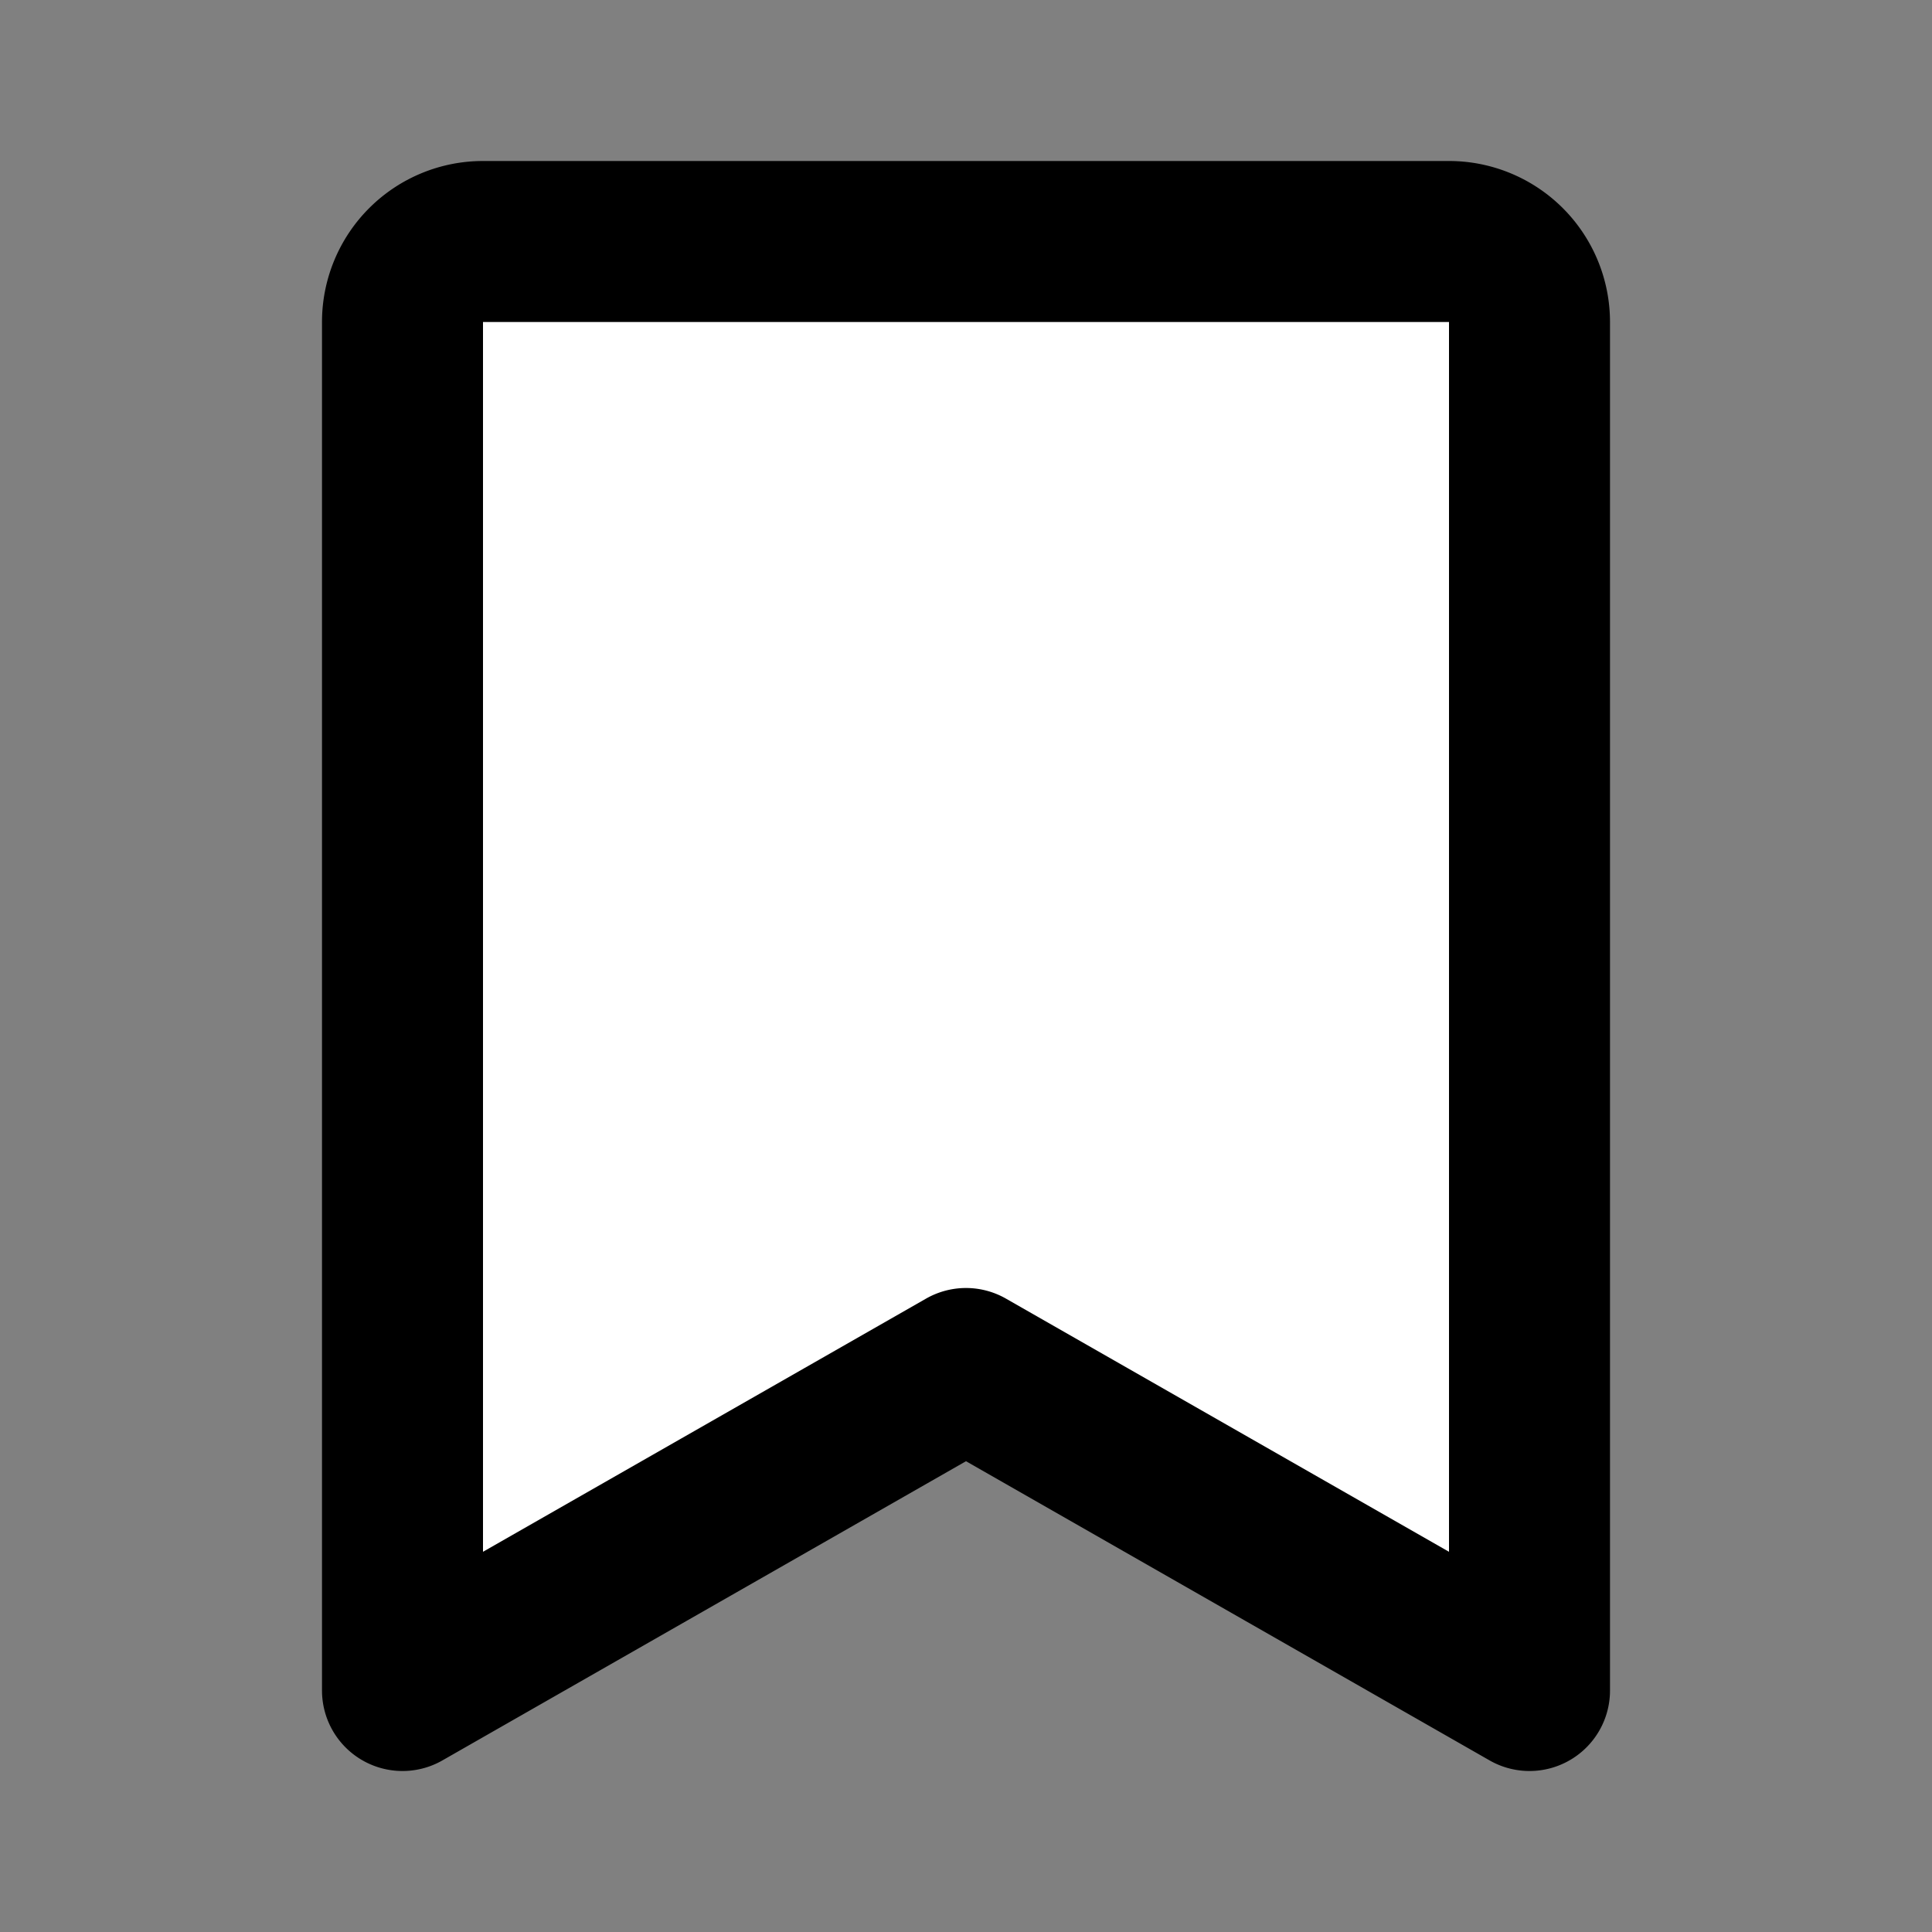 <?xml version="1.0" encoding="utf-8"?>
<!-- License: PD. Made by Mary Akveo: https://maryakveo.com/ -->
<svg fill="#000000" width="25px" height="25px" viewBox="0 0 24 24" id="bookmark" data-name="Flat Line" xmlns="http://www.w3.org/2000/svg" class="icon flat-line"><rect x="0" y="0" width="24" height="24" fill="#808080" stroke="none"/><path id="secondary" d="M12,17,5,21V4A1,1,0,0,1,6,3H18a1,1,0,0,1,1,1V21Z" style="fill: white; stroke-width: 2;"></path><path id="primary" d="M12,17,5,21V4A1,1,0,0,1,6,3H18a1,1,0,0,1,1,1V21Z" style="fill: none; stroke: rgb(0, 0, 0); stroke-linecap: round; stroke-linejoin: round; stroke-width: 2;"></path></svg>